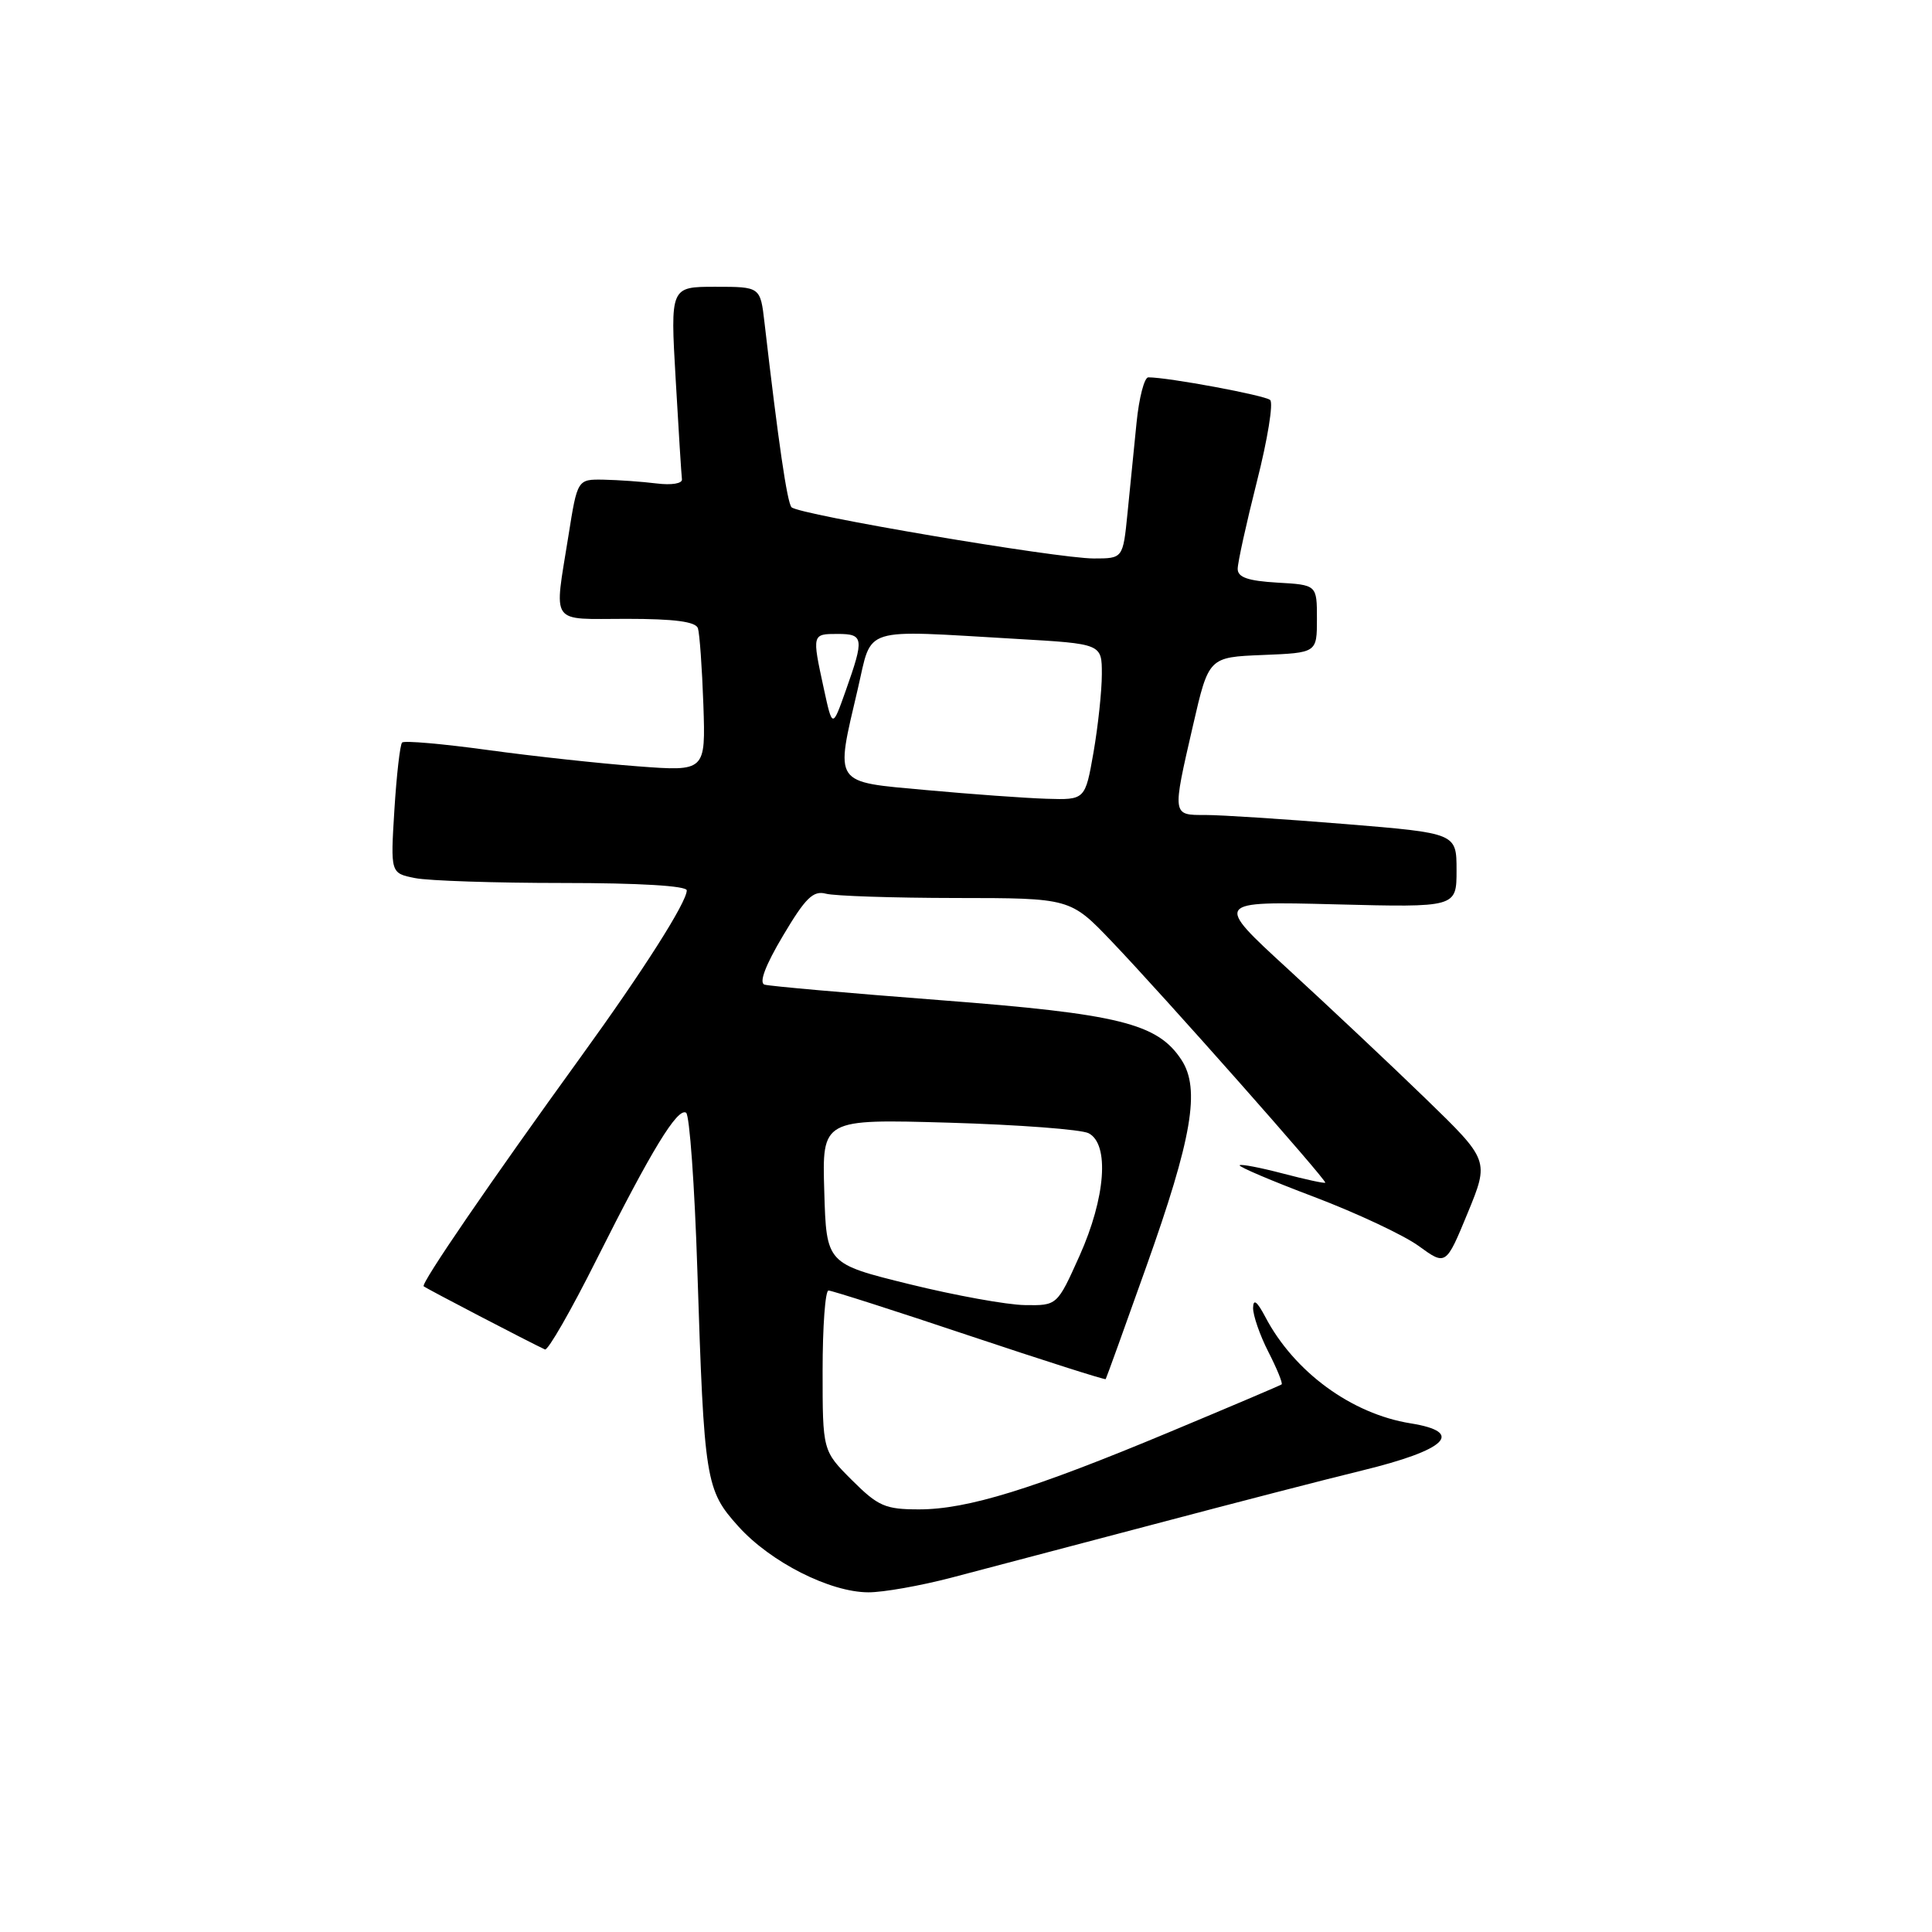 <?xml version="1.0" encoding="UTF-8" standalone="no"?>
<!DOCTYPE svg PUBLIC "-//W3C//DTD SVG 1.1//EN" "http://www.w3.org/Graphics/SVG/1.1/DTD/svg11.dtd" >
<svg xmlns="http://www.w3.org/2000/svg" xmlns:xlink="http://www.w3.org/1999/xlink" version="1.1" viewBox="0 0 256 256">
 <g >
 <path fill="currentColor"
d=" M 126.06 209.05 C 130.15 207.98 142.28 204.78 153.00 201.95 C 163.72 199.11 176.07 195.92 180.44 194.86 C 191.71 192.12 194.15 189.76 186.91 188.60 C 179.09 187.35 171.48 181.78 167.66 174.50 C 166.56 172.42 166.07 172.05 166.04 173.29 C 166.02 174.27 166.93 176.91 168.07 179.14 C 169.21 181.37 170.00 183.31 169.82 183.44 C 169.64 183.58 162.97 186.41 155.00 189.74 C 136.86 197.32 128.18 200.00 121.78 200.00 C 117.29 200.00 116.36 199.59 112.88 196.12 C 109.00 192.24 109.00 192.24 109.00 181.62 C 109.00 175.78 109.35 171.00 109.78 171.00 C 110.21 171.00 118.62 173.69 128.46 176.99 C 138.31 180.28 146.43 182.87 146.51 182.74 C 146.60 182.61 149.01 175.94 151.86 167.92 C 157.97 150.78 159.07 144.29 156.55 140.44 C 153.38 135.60 148.29 134.34 124.50 132.52 C 112.40 131.59 101.96 130.67 101.31 130.47 C 100.54 130.24 101.41 127.92 103.75 123.99 C 106.73 118.97 107.75 117.97 109.44 118.42 C 110.57 118.72 118.32 118.98 126.66 118.99 C 141.82 119.00 141.82 119.00 147.31 124.75 C 154.17 131.92 175.85 156.42 175.60 156.71 C 175.49 156.83 172.97 156.28 170.00 155.50 C 167.03 154.72 164.44 154.22 164.26 154.40 C 164.08 154.59 168.52 156.48 174.14 158.60 C 179.75 160.73 185.98 163.65 187.97 165.09 C 191.59 167.72 191.59 167.72 194.47 160.74 C 197.34 153.76 197.34 153.76 188.92 145.59 C 184.29 141.10 176.08 133.38 170.69 128.43 C 160.87 119.42 160.87 119.42 176.94 119.83 C 193.00 120.24 193.00 120.24 193.00 115.32 C 193.00 110.40 193.00 110.40 178.25 109.19 C 170.14 108.53 161.81 107.99 159.75 107.99 C 155.29 108.00 155.31 108.15 158.08 96.12 C 160.16 87.08 160.16 87.08 167.33 86.79 C 174.50 86.50 174.50 86.50 174.50 82.00 C 174.50 77.50 174.50 77.50 169.25 77.20 C 165.36 76.97 164.00 76.50 164.00 75.38 C 164.00 74.54 165.15 69.33 166.55 63.79 C 167.96 58.24 168.75 53.39 168.30 53.00 C 167.61 52.38 154.80 50.00 152.16 50.00 C 151.63 50.00 150.93 52.70 150.60 56.00 C 150.27 59.30 149.73 64.70 149.40 68.00 C 148.80 74.00 148.80 74.00 144.93 74.00 C 140.09 74.00 105.76 68.19 104.88 67.21 C 104.30 66.59 103.14 58.64 101.30 42.75 C 100.75 38.00 100.75 38.00 94.79 38.00 C 88.82 38.00 88.82 38.00 89.53 50.25 C 89.91 56.99 90.29 62.95 90.36 63.50 C 90.44 64.07 89.00 64.31 87.00 64.06 C 85.08 63.82 81.93 63.60 80.00 63.56 C 76.51 63.50 76.51 63.50 75.32 71.00 C 73.41 83.00 72.71 82.00 83.03 82.00 C 89.37 82.00 92.19 82.37 92.48 83.25 C 92.70 83.94 93.03 88.49 93.20 93.36 C 93.50 102.22 93.50 102.22 84.50 101.54 C 79.55 101.17 70.61 100.20 64.64 99.38 C 58.66 98.56 53.55 98.11 53.28 98.39 C 53.01 98.66 52.55 102.66 52.26 107.29 C 51.74 115.70 51.74 115.70 54.99 116.35 C 56.78 116.71 65.62 117.00 74.62 117.00 C 84.71 117.00 91.00 117.38 91.00 117.98 C 91.00 119.55 85.23 128.62 76.99 140.00 C 65.02 156.54 55.74 170.08 56.14 170.44 C 56.45 170.72 70.16 177.86 72.21 178.81 C 72.60 178.99 75.67 173.64 79.04 166.91 C 86.32 152.40 89.77 146.74 90.91 147.44 C 91.37 147.73 92.04 157.08 92.40 168.23 C 93.31 196.32 93.48 197.42 97.86 202.28 C 102.11 206.99 109.98 210.98 115.06 210.99 C 117.02 211.00 121.97 210.12 126.06 209.05 Z  M 120.50 170.16 C 109.50 167.45 109.50 167.45 109.22 157.86 C 108.93 148.28 108.93 148.28 125.72 148.76 C 134.95 149.03 143.29 149.66 144.25 150.16 C 147.03 151.60 146.50 158.70 143.04 166.41 C 140.08 173.00 140.08 173.00 135.79 172.93 C 133.43 172.90 126.55 171.65 120.50 170.16 Z  M 122.75 104.69 C 110.26 103.55 110.66 104.13 113.67 91.25 C 115.62 82.90 113.85 83.45 134.75 84.66 C 146.00 85.31 146.00 85.31 146.00 89.32 C 146.00 91.53 145.50 96.19 144.90 99.67 C 143.79 106.00 143.79 106.00 138.65 105.84 C 135.82 105.75 128.66 105.23 122.75 104.69 Z  M 109.15 91.20 C 107.59 84.01 107.59 84.00 111.00 84.00 C 114.45 84.00 114.53 84.56 112.07 91.50 C 110.30 96.50 110.30 96.50 109.15 91.20 Z "/>
</g>
</svg>